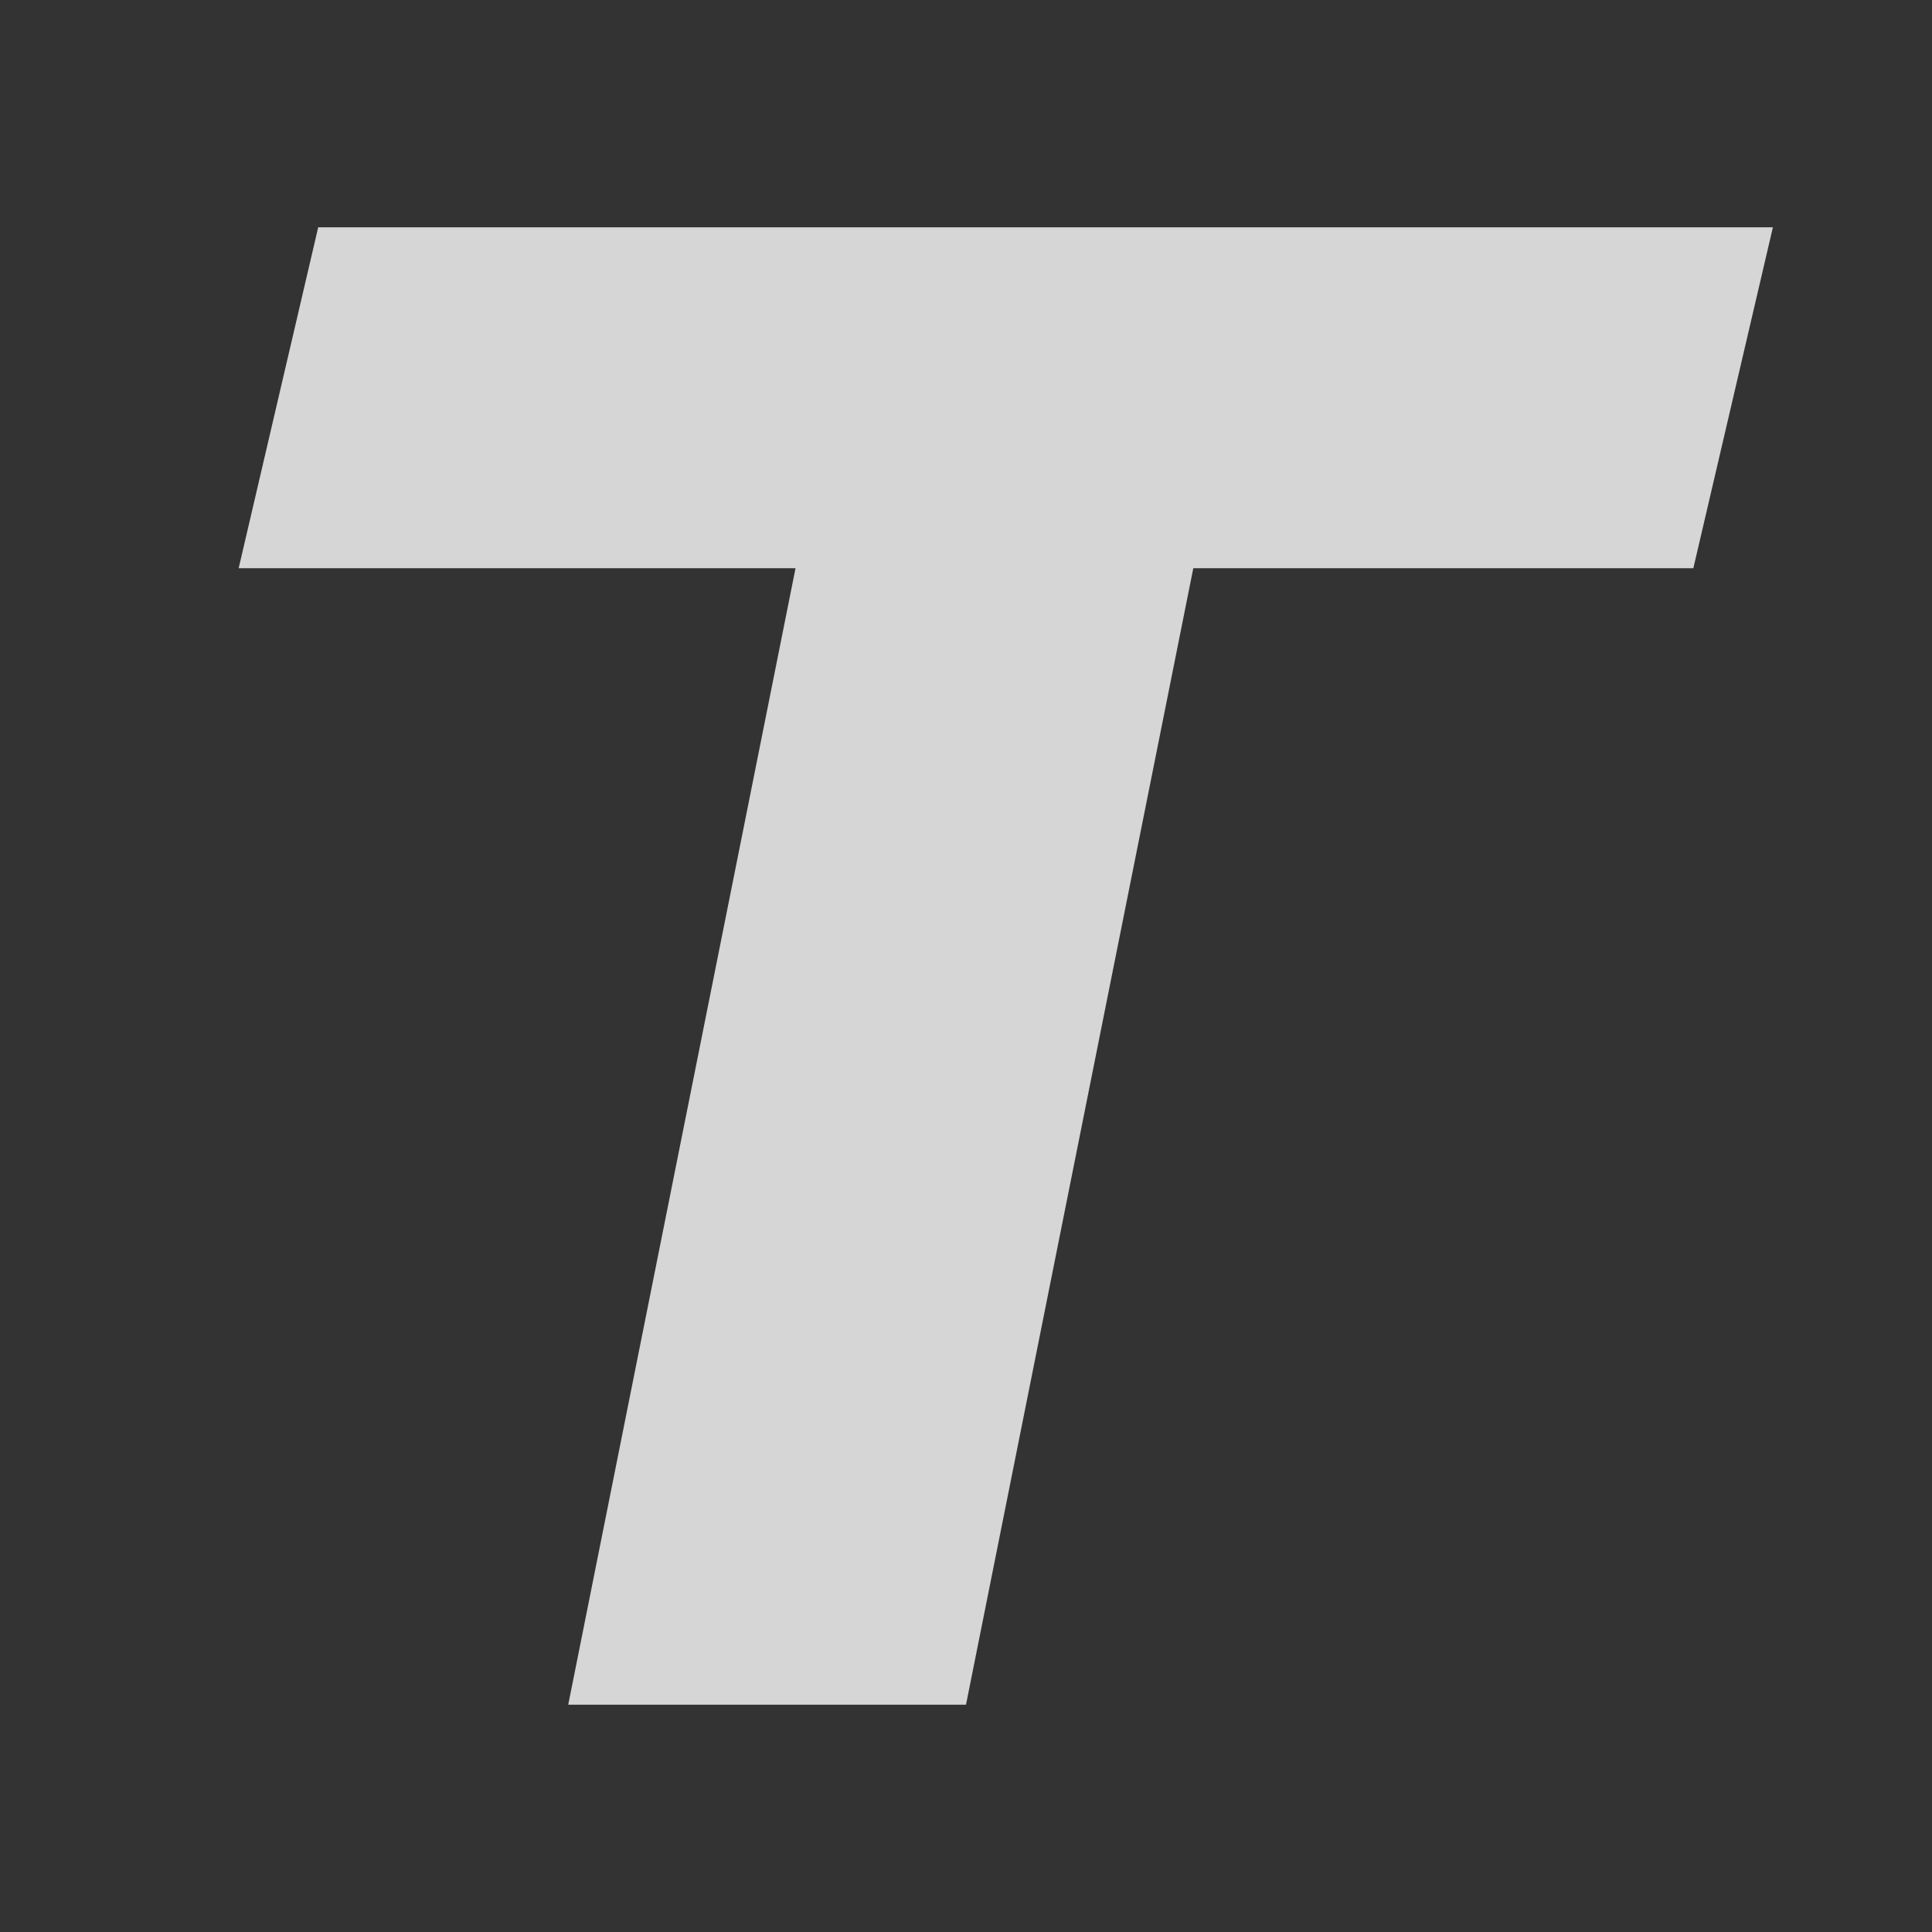 <svg width="150" height="150" viewBox="0 0 17 17">
<rect x="0" y="0" width="17" height="17" fill="#333333" stroke="none"/>
<path d="M2.8,2L15.6,2L14.9,5L10.5,5L8.5,15L5,15L7,5L2.1,5Z" fill="white" opacity="0.8"/>
</svg>
